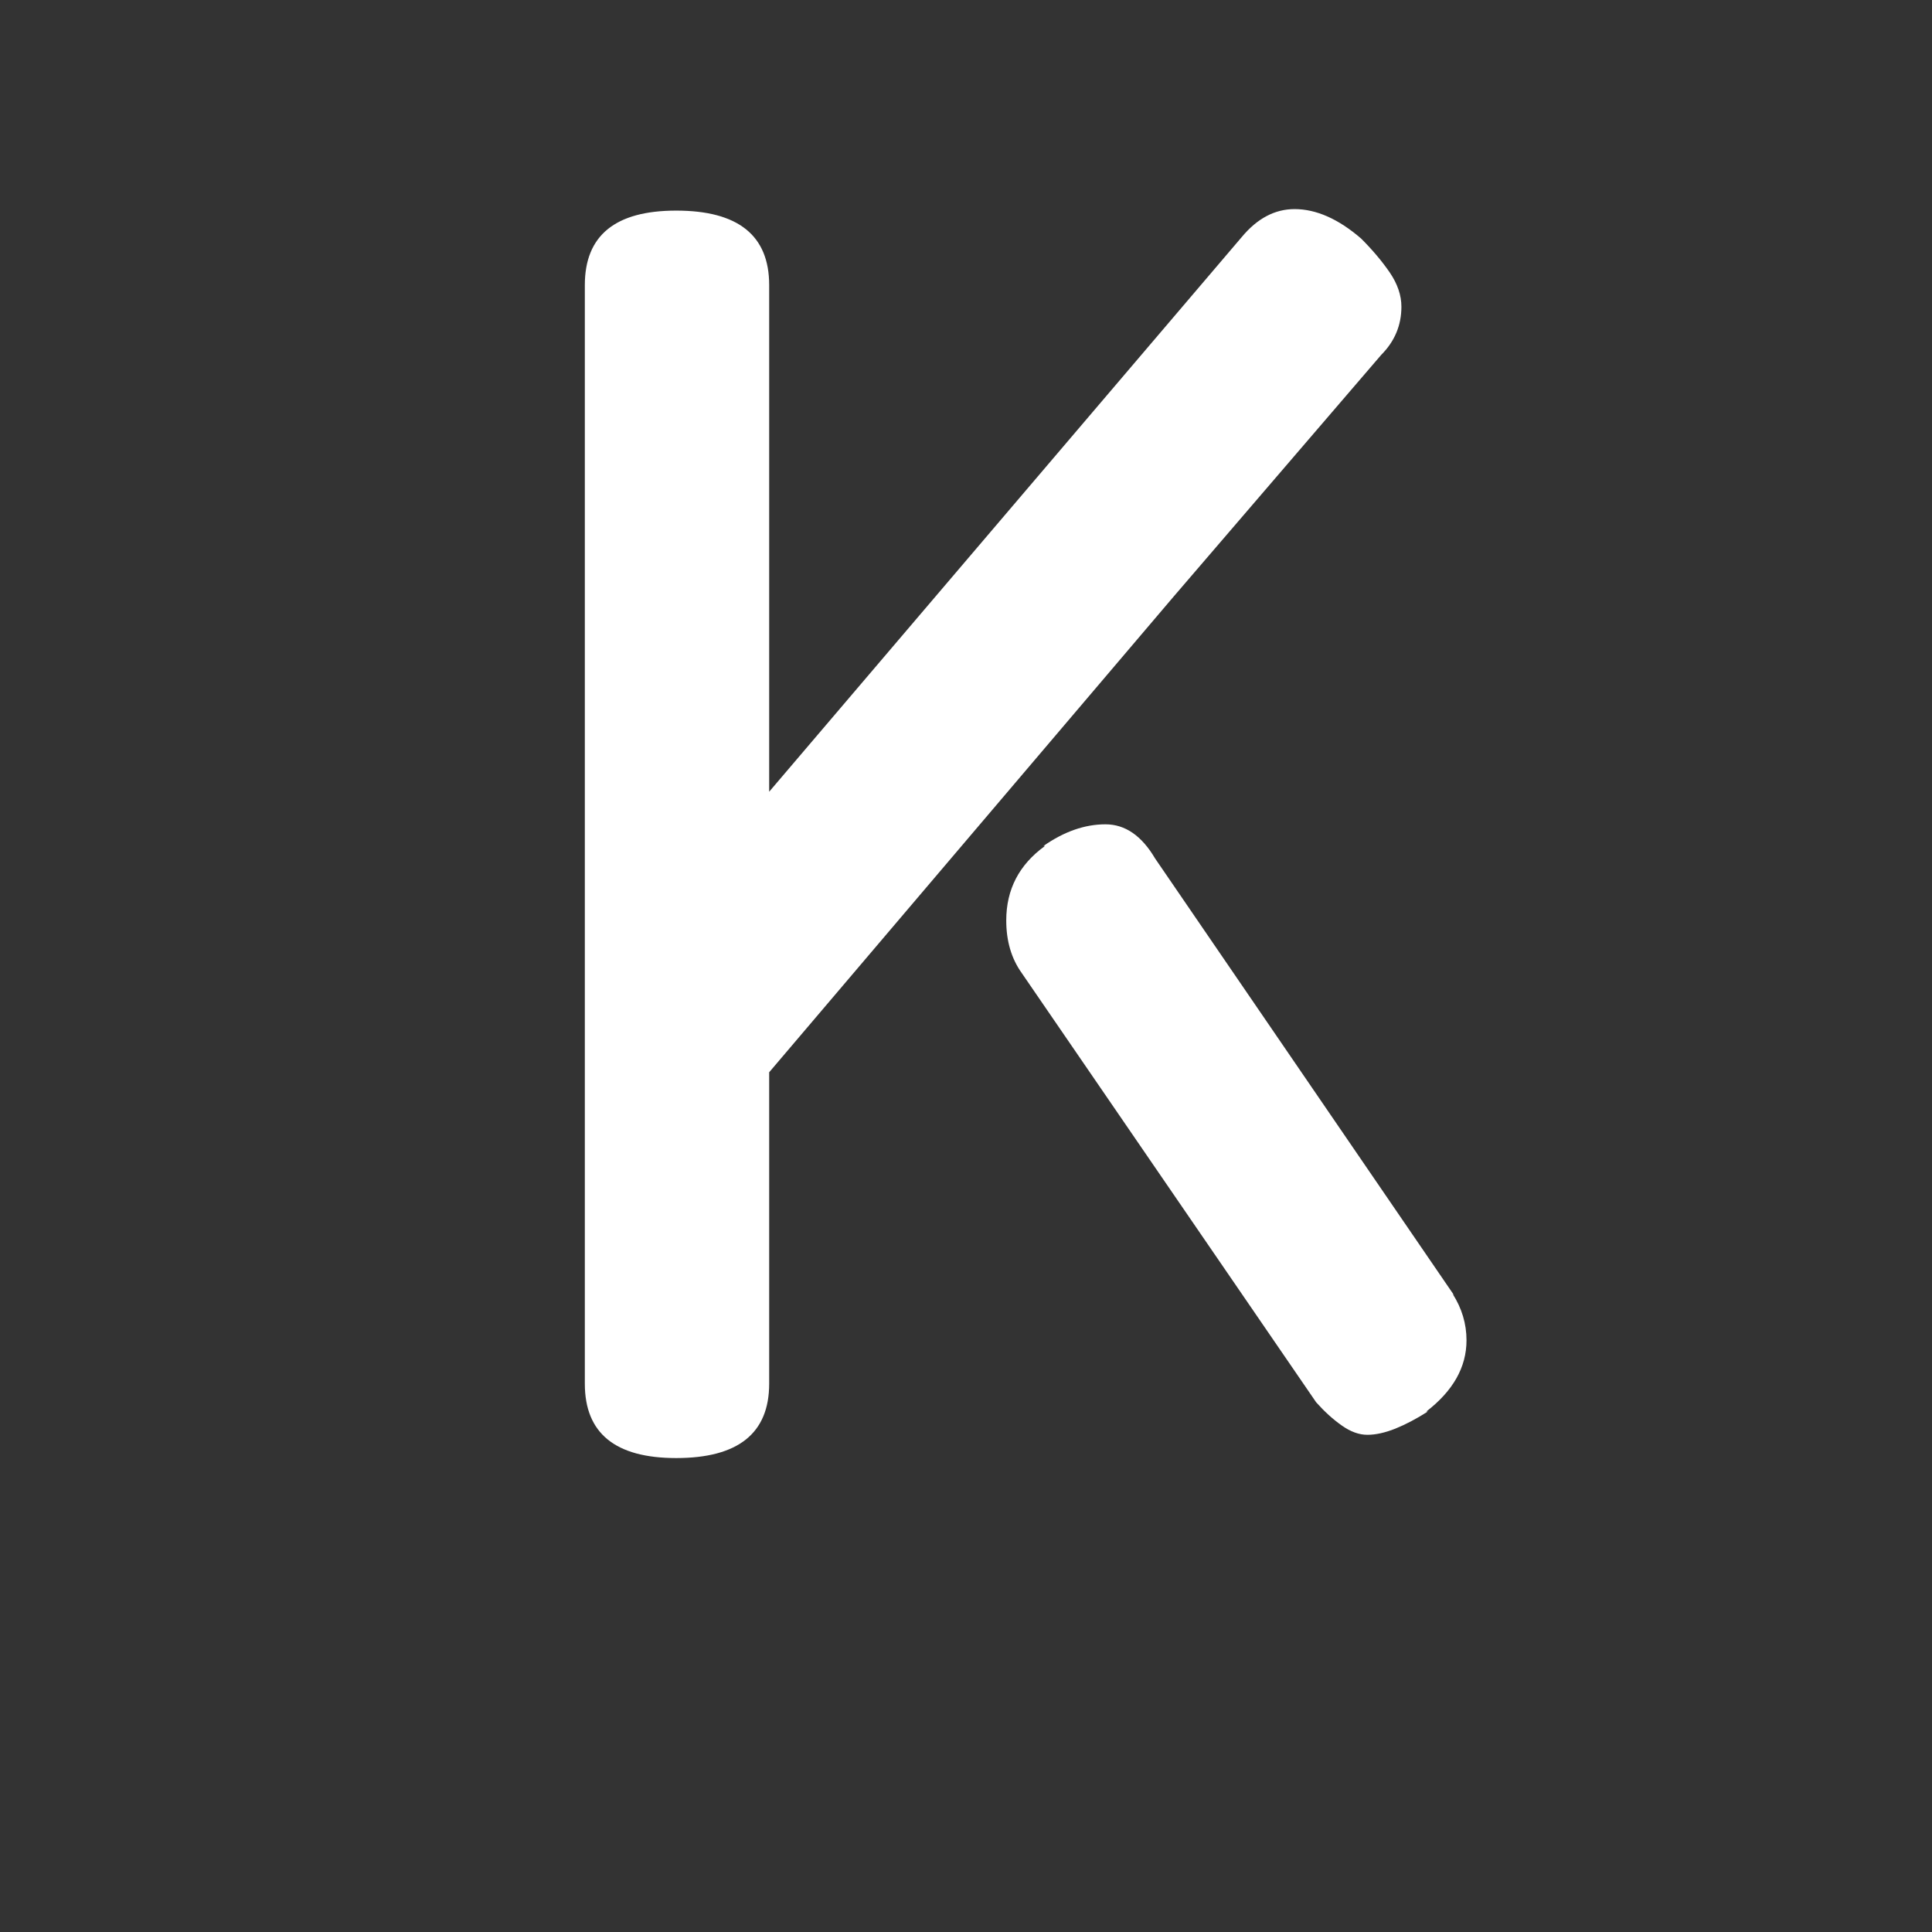 <svg xmlns="http://www.w3.org/2000/svg" xml:space="preserve" width="192" height="192" data-version="2">
    <rect width="100%" height="100%" fill="#333333" stroke="none"/>
    <path fill="#fff" d="m76.44 78.68 46.97-55.13q2.31-2.77 5.24-2.77 3.23 0 6.62 2.93 1.69 1.69 2.85 3.38 1.15 1.7 1.15 3.39 0 2.77-2 4.78l-20.63 24.02-40.2 47.28v30.95q0 7.39-9.24 7.39-9.08 0-9.08-7.39V28.33q0-7.4 9.08-7.4 9.24 0 9.24 7.4zm54.36 60.68L101.54 96.7Q100 94.55 100 91.47q0-4.62 3.85-7.4h-.15q3.08-2.15 6.16-2.15 2.93 0 4.93 3.39l29.72 43.42-.15-.15q1.38 2.16 1.38 4.62 0 4-4 7.08h.15q-1.69 1.08-3.23 1.7-1.54.61-2.77.61-1.24 0-2.54-.92-1.31-.92-2.55-2.31" paint-order="stroke"/>
</svg>
